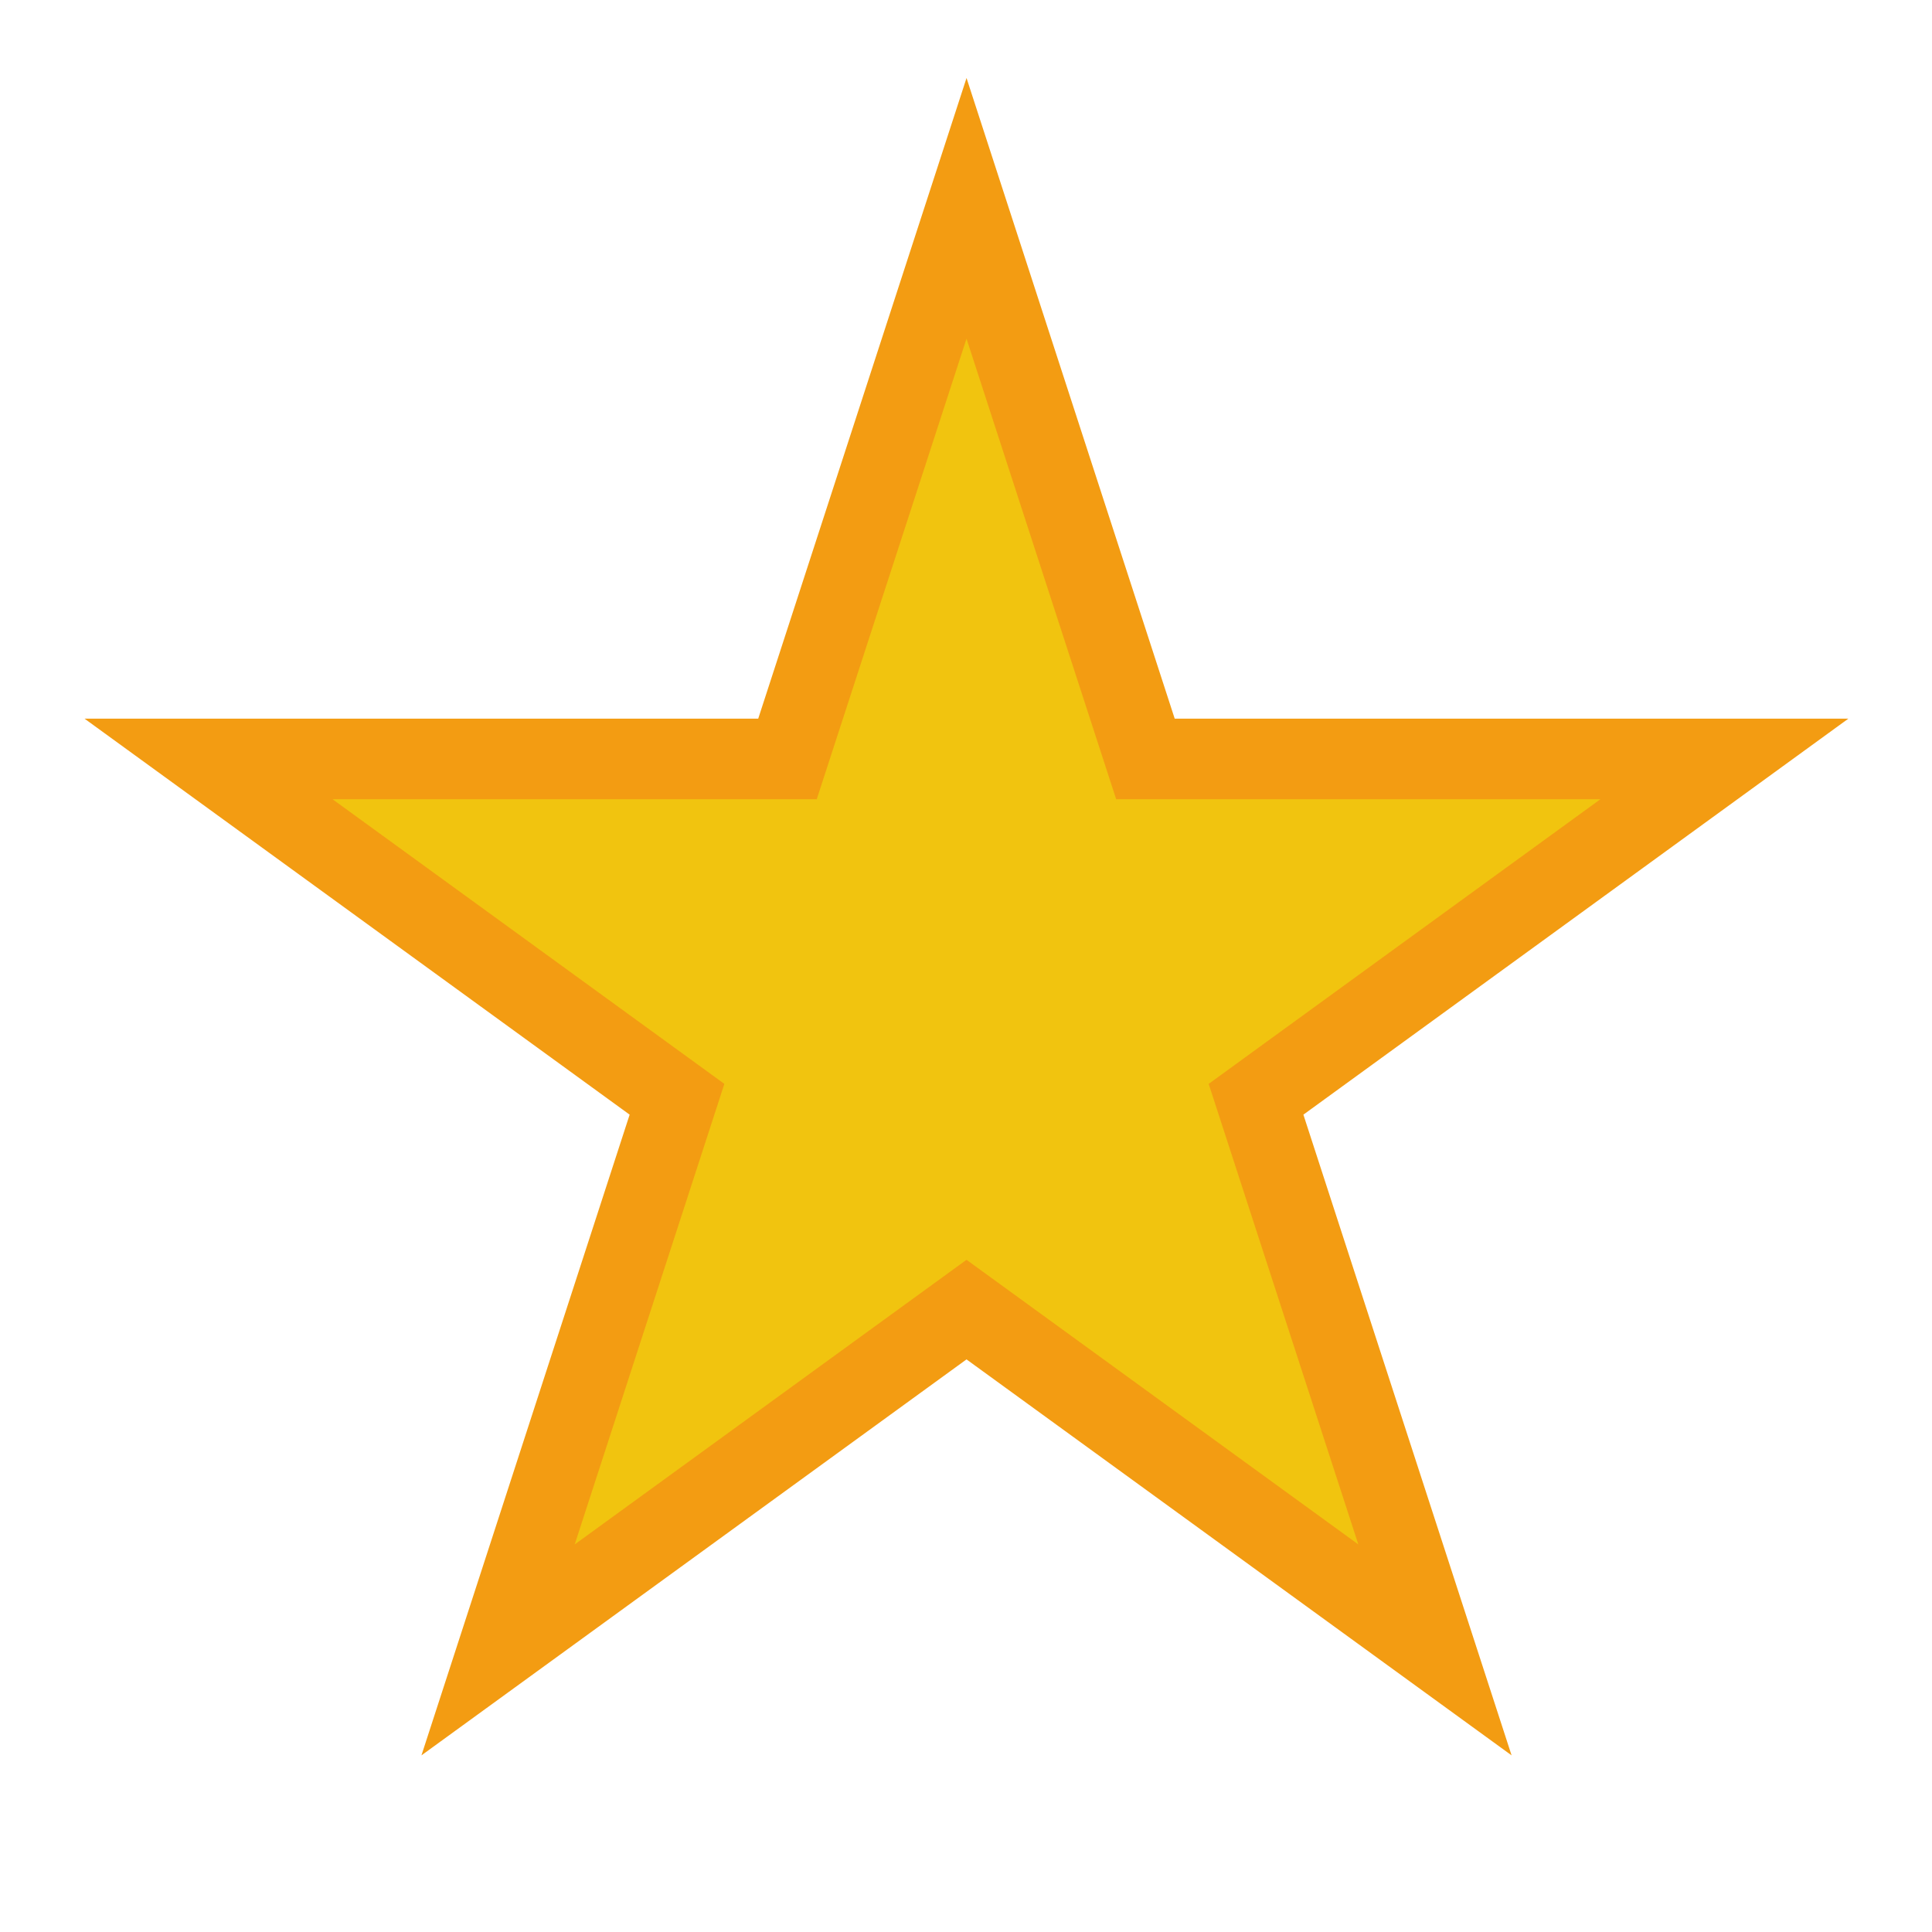 <?xml version="1.0" ?>
  <svg 
    height="24" 
    version="1.1" 
    width="24" 
    xmlns="http://www.w3.org/2000/svg" 
    xmlns:cc="http://creativecommons.org/ns#" 
    xmlns:dc="http://purl.org/dc/elements/1.1/" 
    xmlns:rdf="http://www.w3.org/1999/02/22-rdf-syntax-ns#"
  >
  <g transform="translate(0 -1028.4)">
    <path 
      d="m9.6 1.456 1.55 4.77 5.015 0-4.057 2.948 1.55 4.77-4.058-2.948-4.058 2.948 1.55-4.77-4.058-2.948 5.015-0z" 
      fill="#f1c40f" 
      stroke="#f39c12" 
      stroke-width=".698" 
      transform="matrix(1.434 0 0 1.434 -1.76 1028.9)"
    />
  </g>
</svg>
